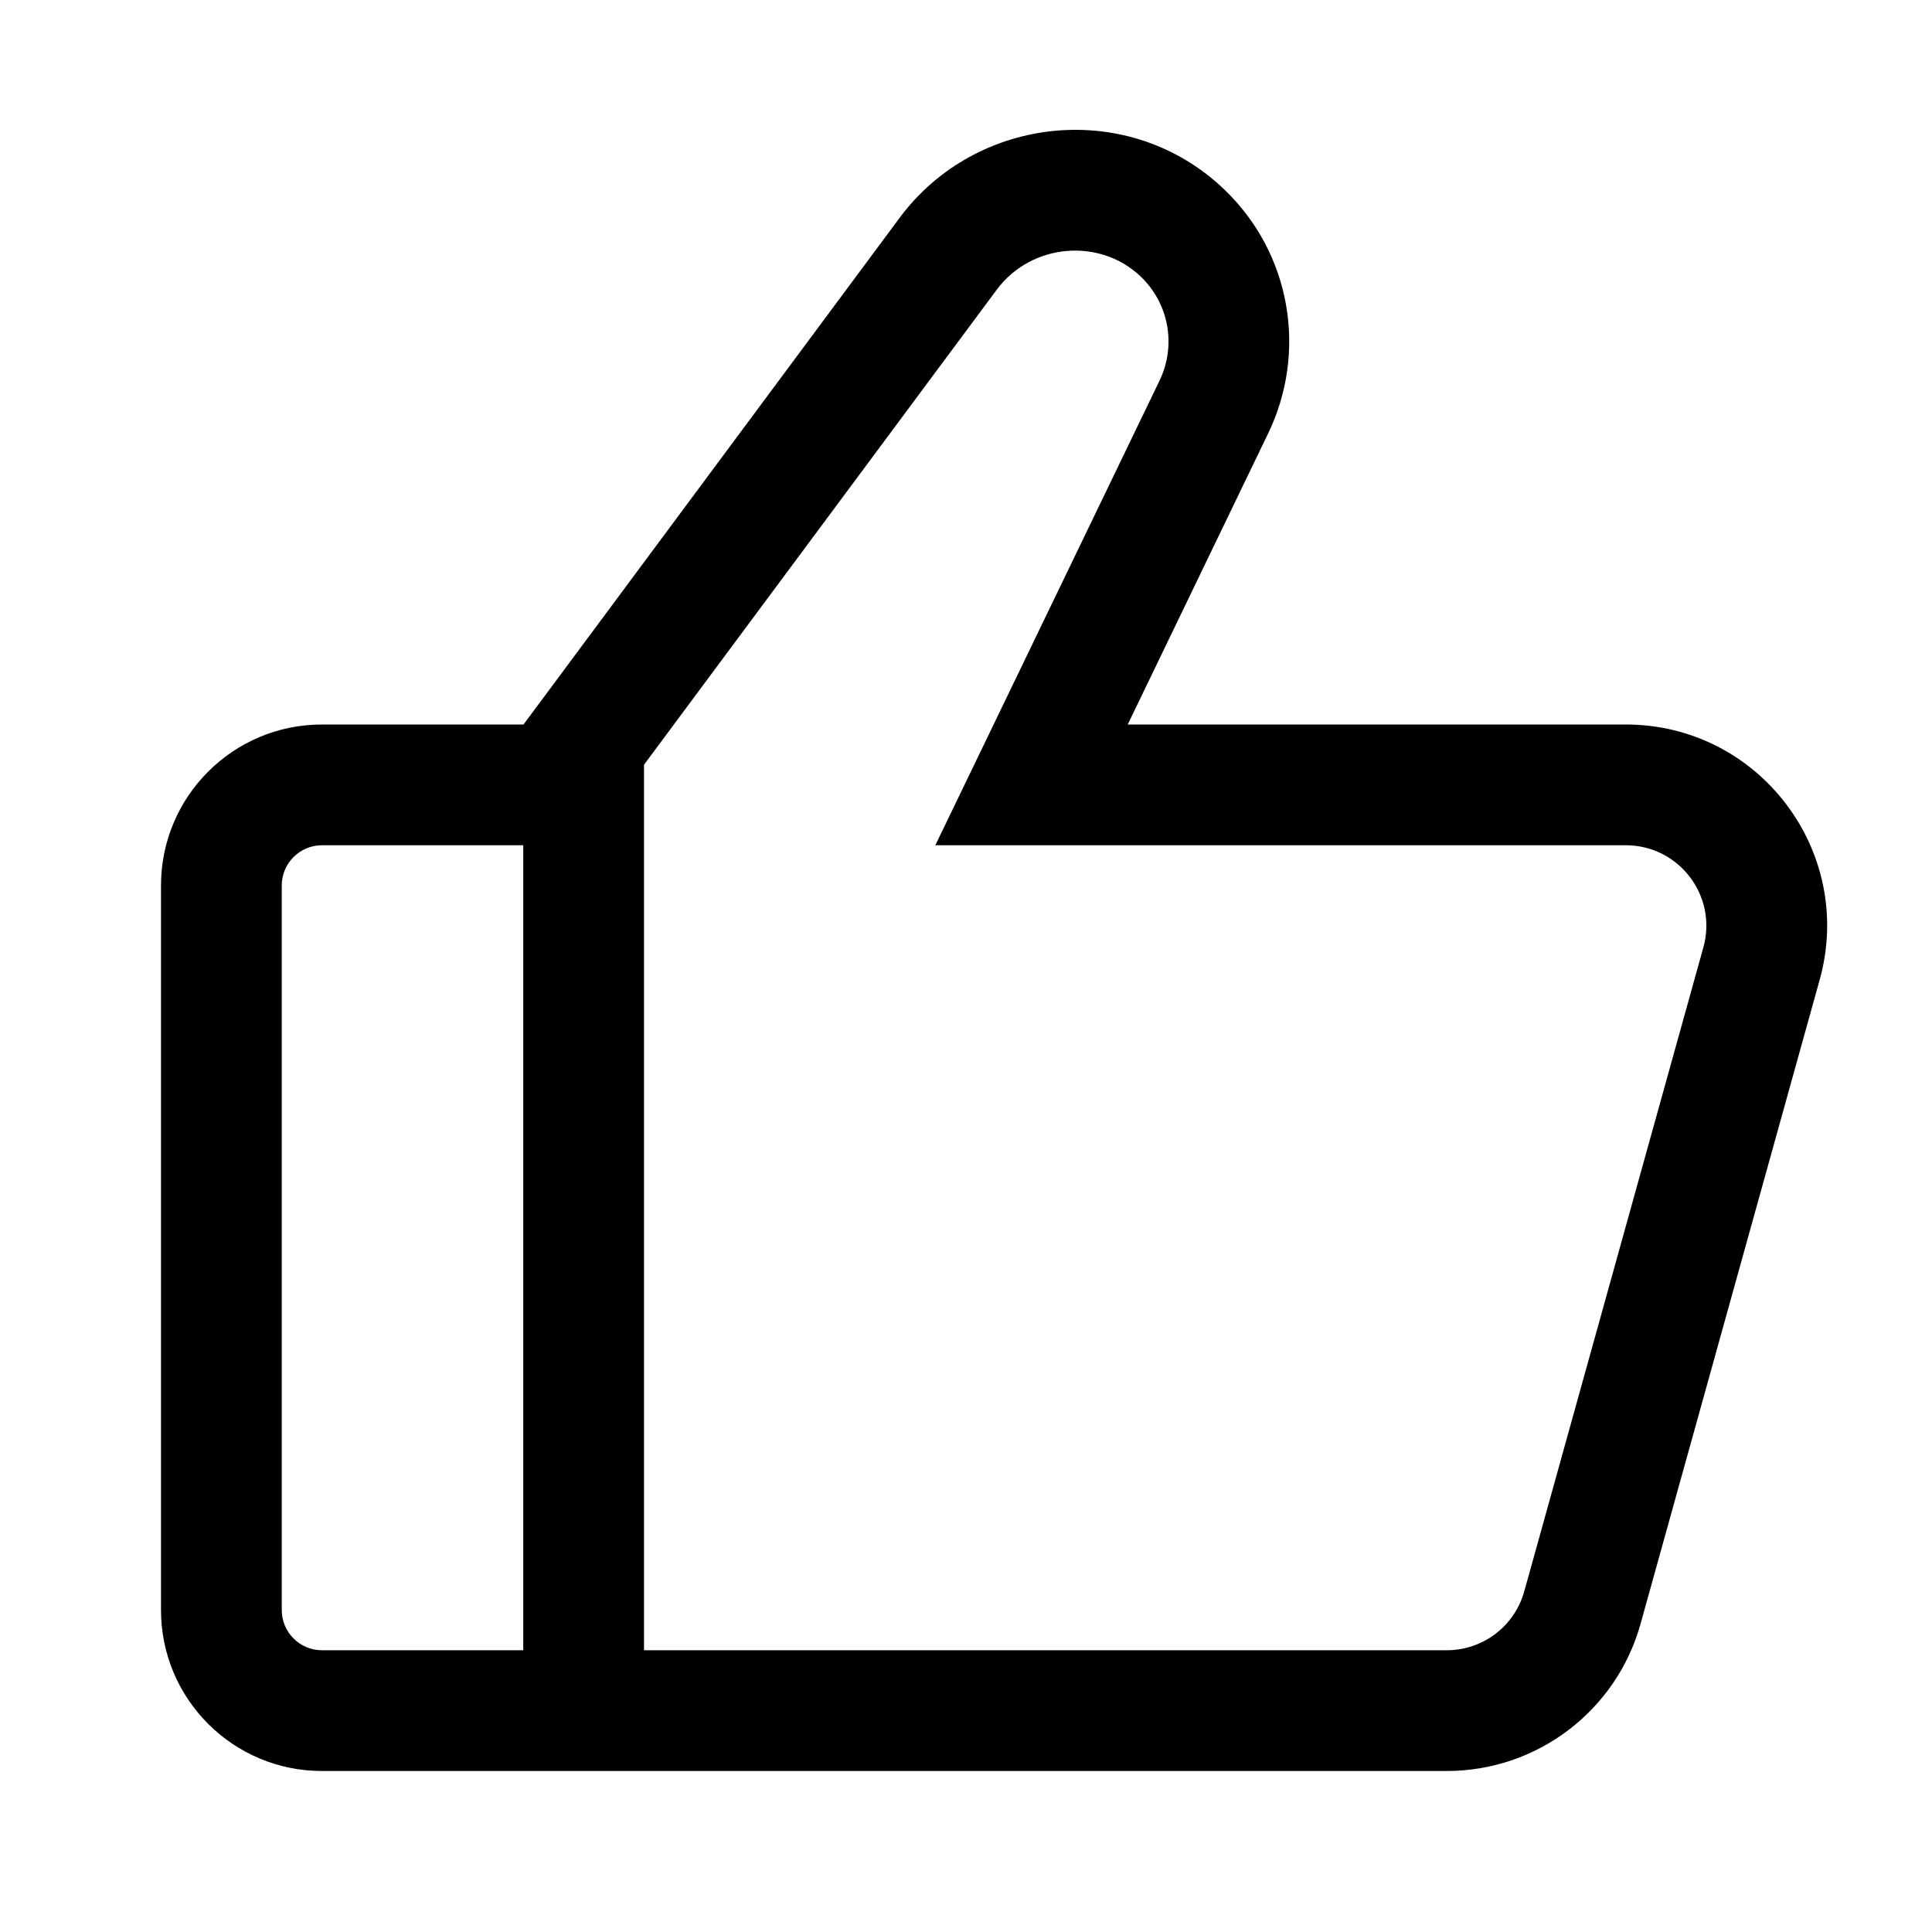 <svg id="like_outline_24" viewBox="0 0 24 24" fill="none" xmlns="http://www.w3.org/2000/svg"><path fill-rule="evenodd" clip-rule="evenodd" d="M6.5 22H6.5H4C2.895 22 2 21.105 2 20V11C2 9.895 2.895 9 4 9H6.5H6.503L6.796 8.606L11.176 2.705C12.132 1.419 14.035 1.225 15.212 2.357C16.034 3.147 16.245 4.365 15.753 5.385L14.009 9H20.196C21.85 9 23.048 10.577 22.605 12.17L20.38 20.17C20.08 21.252 19.095 22 17.972 22H8H6.5V22ZM11.619 10.5H13.285H20.196C20.858 10.5 21.337 11.131 21.16 11.768L18.935 19.768C18.815 20.201 18.421 20.5 17.972 20.5L9.5 20.5L8 20.5V19L8 9.5L12.381 3.6C12.809 3.023 13.661 2.946 14.173 3.438C14.523 3.775 14.615 4.293 14.402 4.733L12.343 9L11.619 10.5ZM4 10.5H6.5V20.5H4C3.724 20.5 3.5 20.276 3.5 20V11C3.5 10.724 3.724 10.5 4 10.5Z" fill="currentColor"></path></svg>
